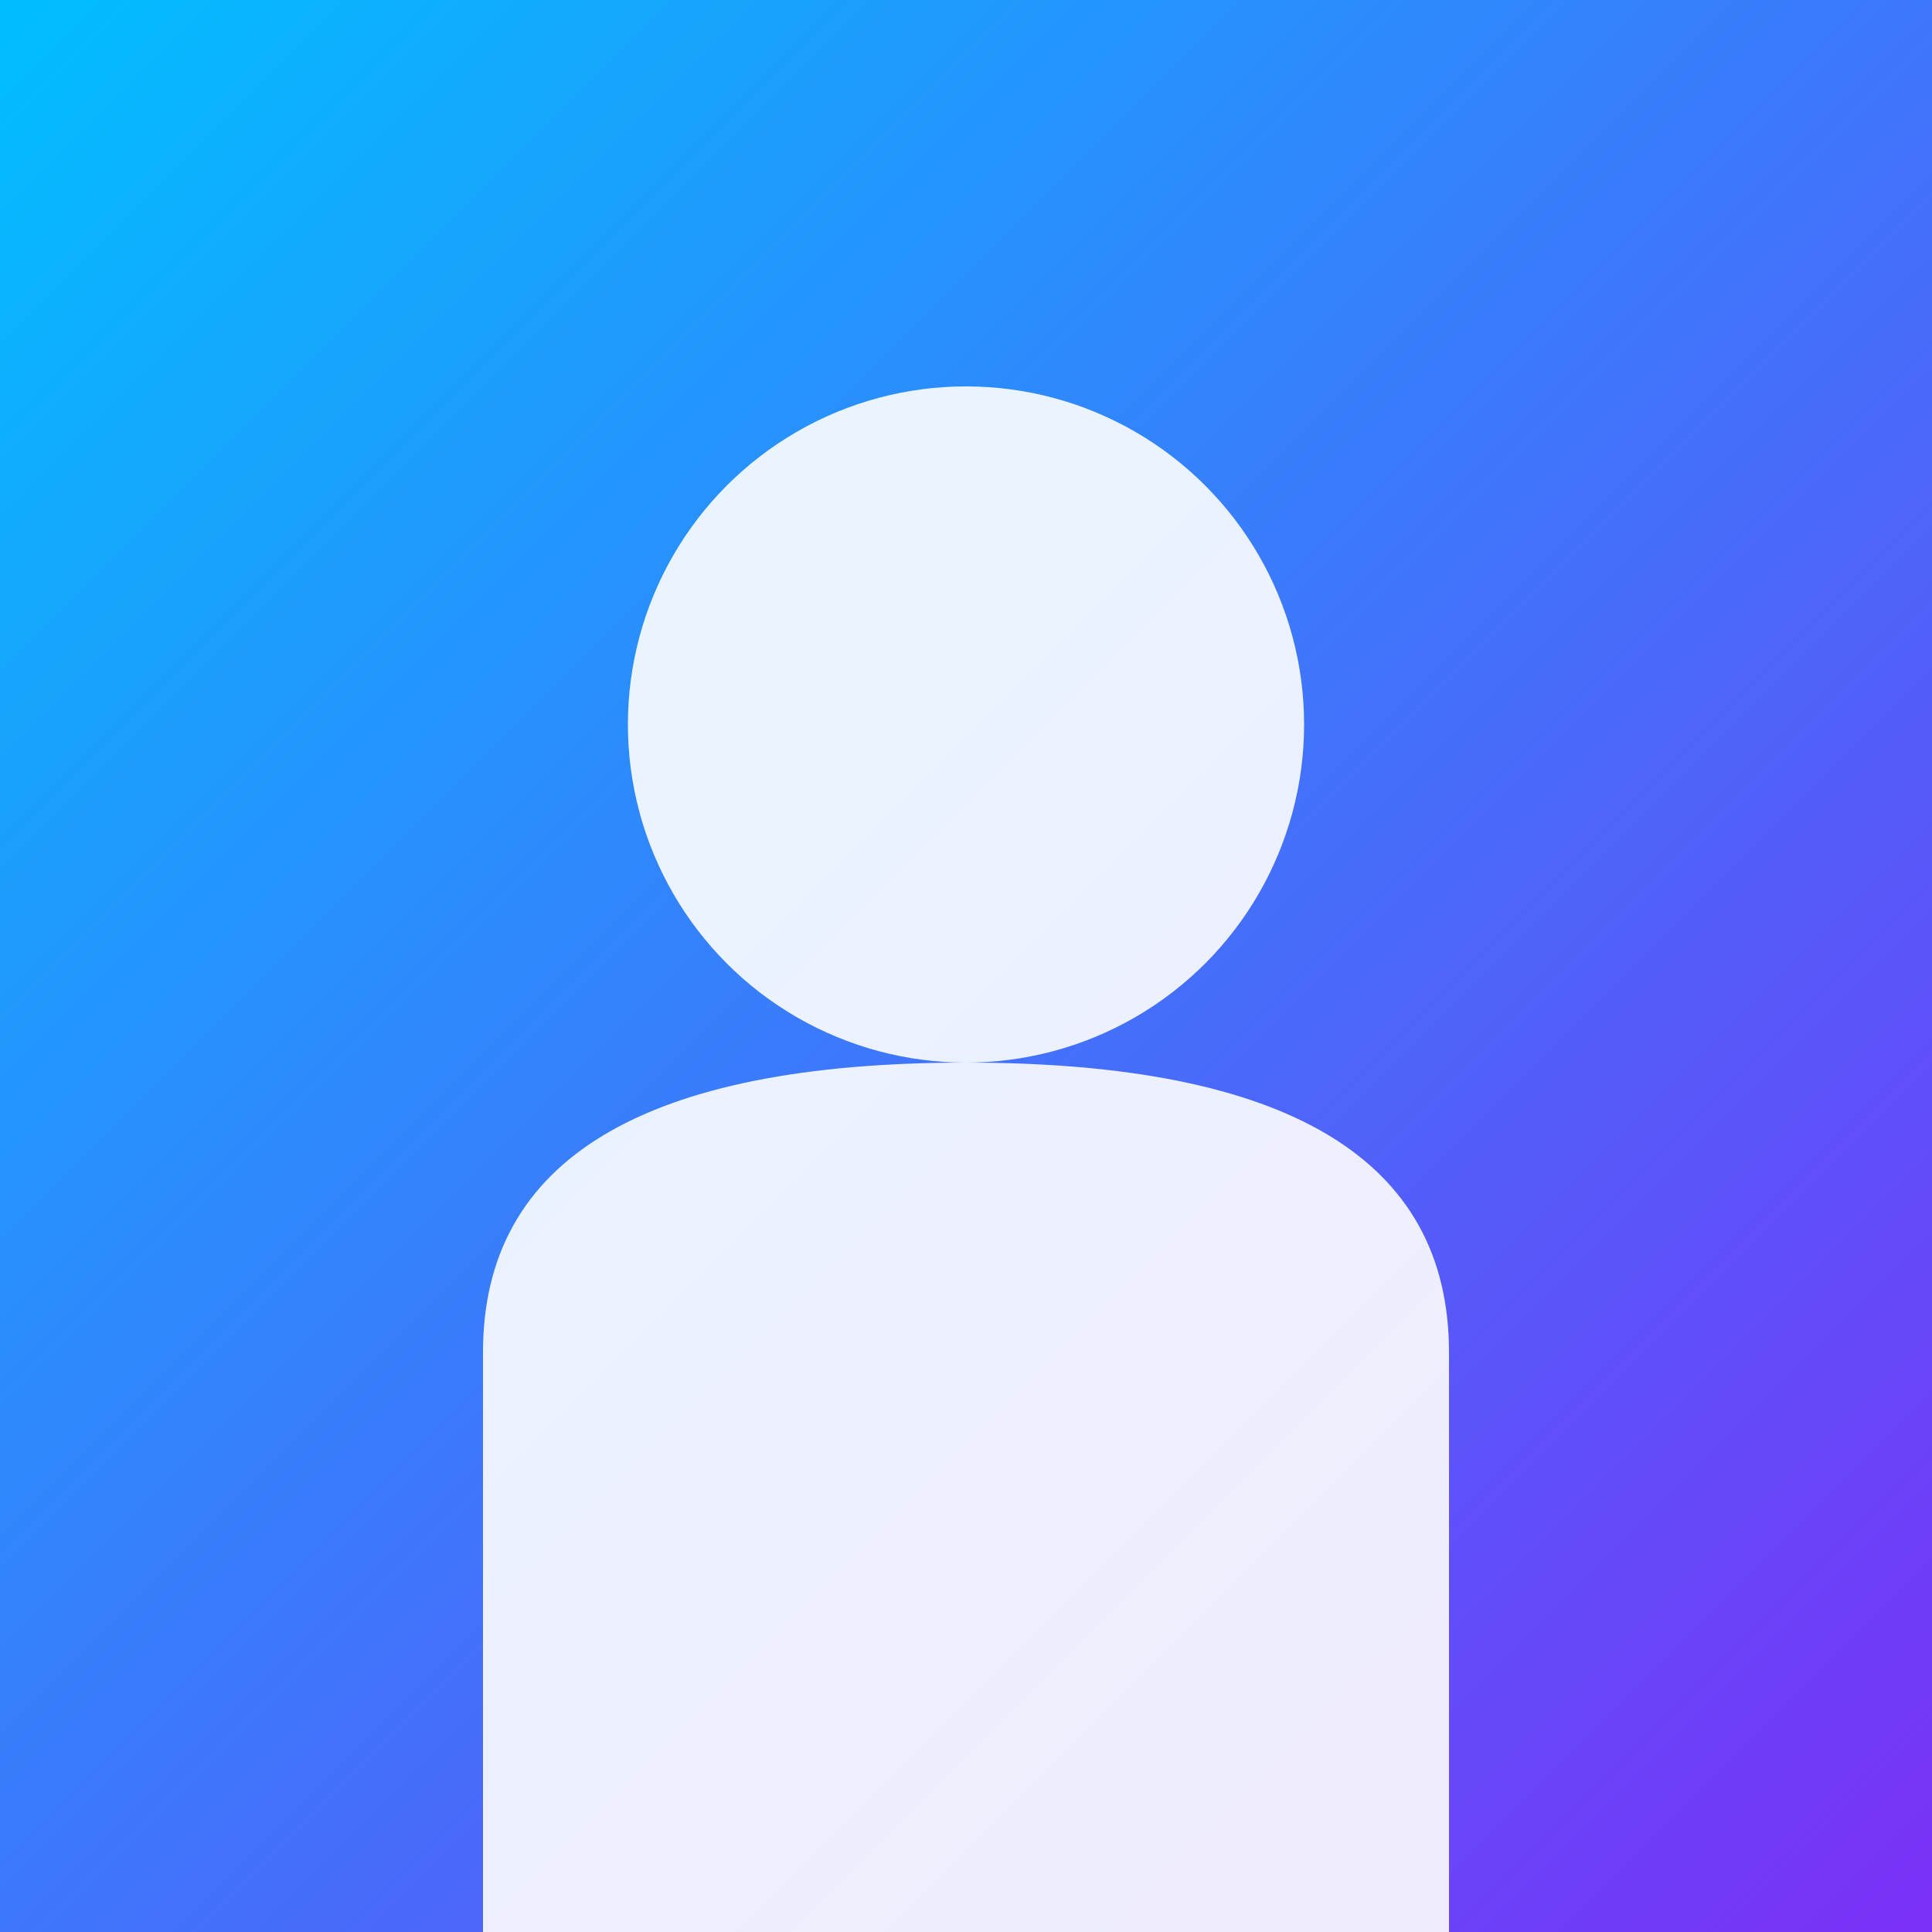 <svg width="200" height="200" viewBox="0 0 200 200" xmlns="http://www.w3.org/2000/svg">
  <rect x="0" y="0" width="200" height="200" fill="#333333" stroke="none"/>
  <defs>
    <linearGradient id="avatarGradient" x1="0%" y1="0%" x2="100%" y2="100%">
      <stop offset="0%" style="stop-color:#00BFFF;stop-opacity:1" />
      <stop offset="100%" style="stop-color:#7B2FF7;stop-opacity:1" />
    </linearGradient>
  </defs>
  <rect width="200" height="200" fill="url(#avatarGradient)"/>
  <circle cx="100" cy="75" r="35" fill="white" opacity="0.9"/>
  <path d="M 50 140 Q 50 110 100 110 Q 150 110 150 140 L 150 200 L 50 200 Z" fill="white" opacity="0.9"/>
</svg>
